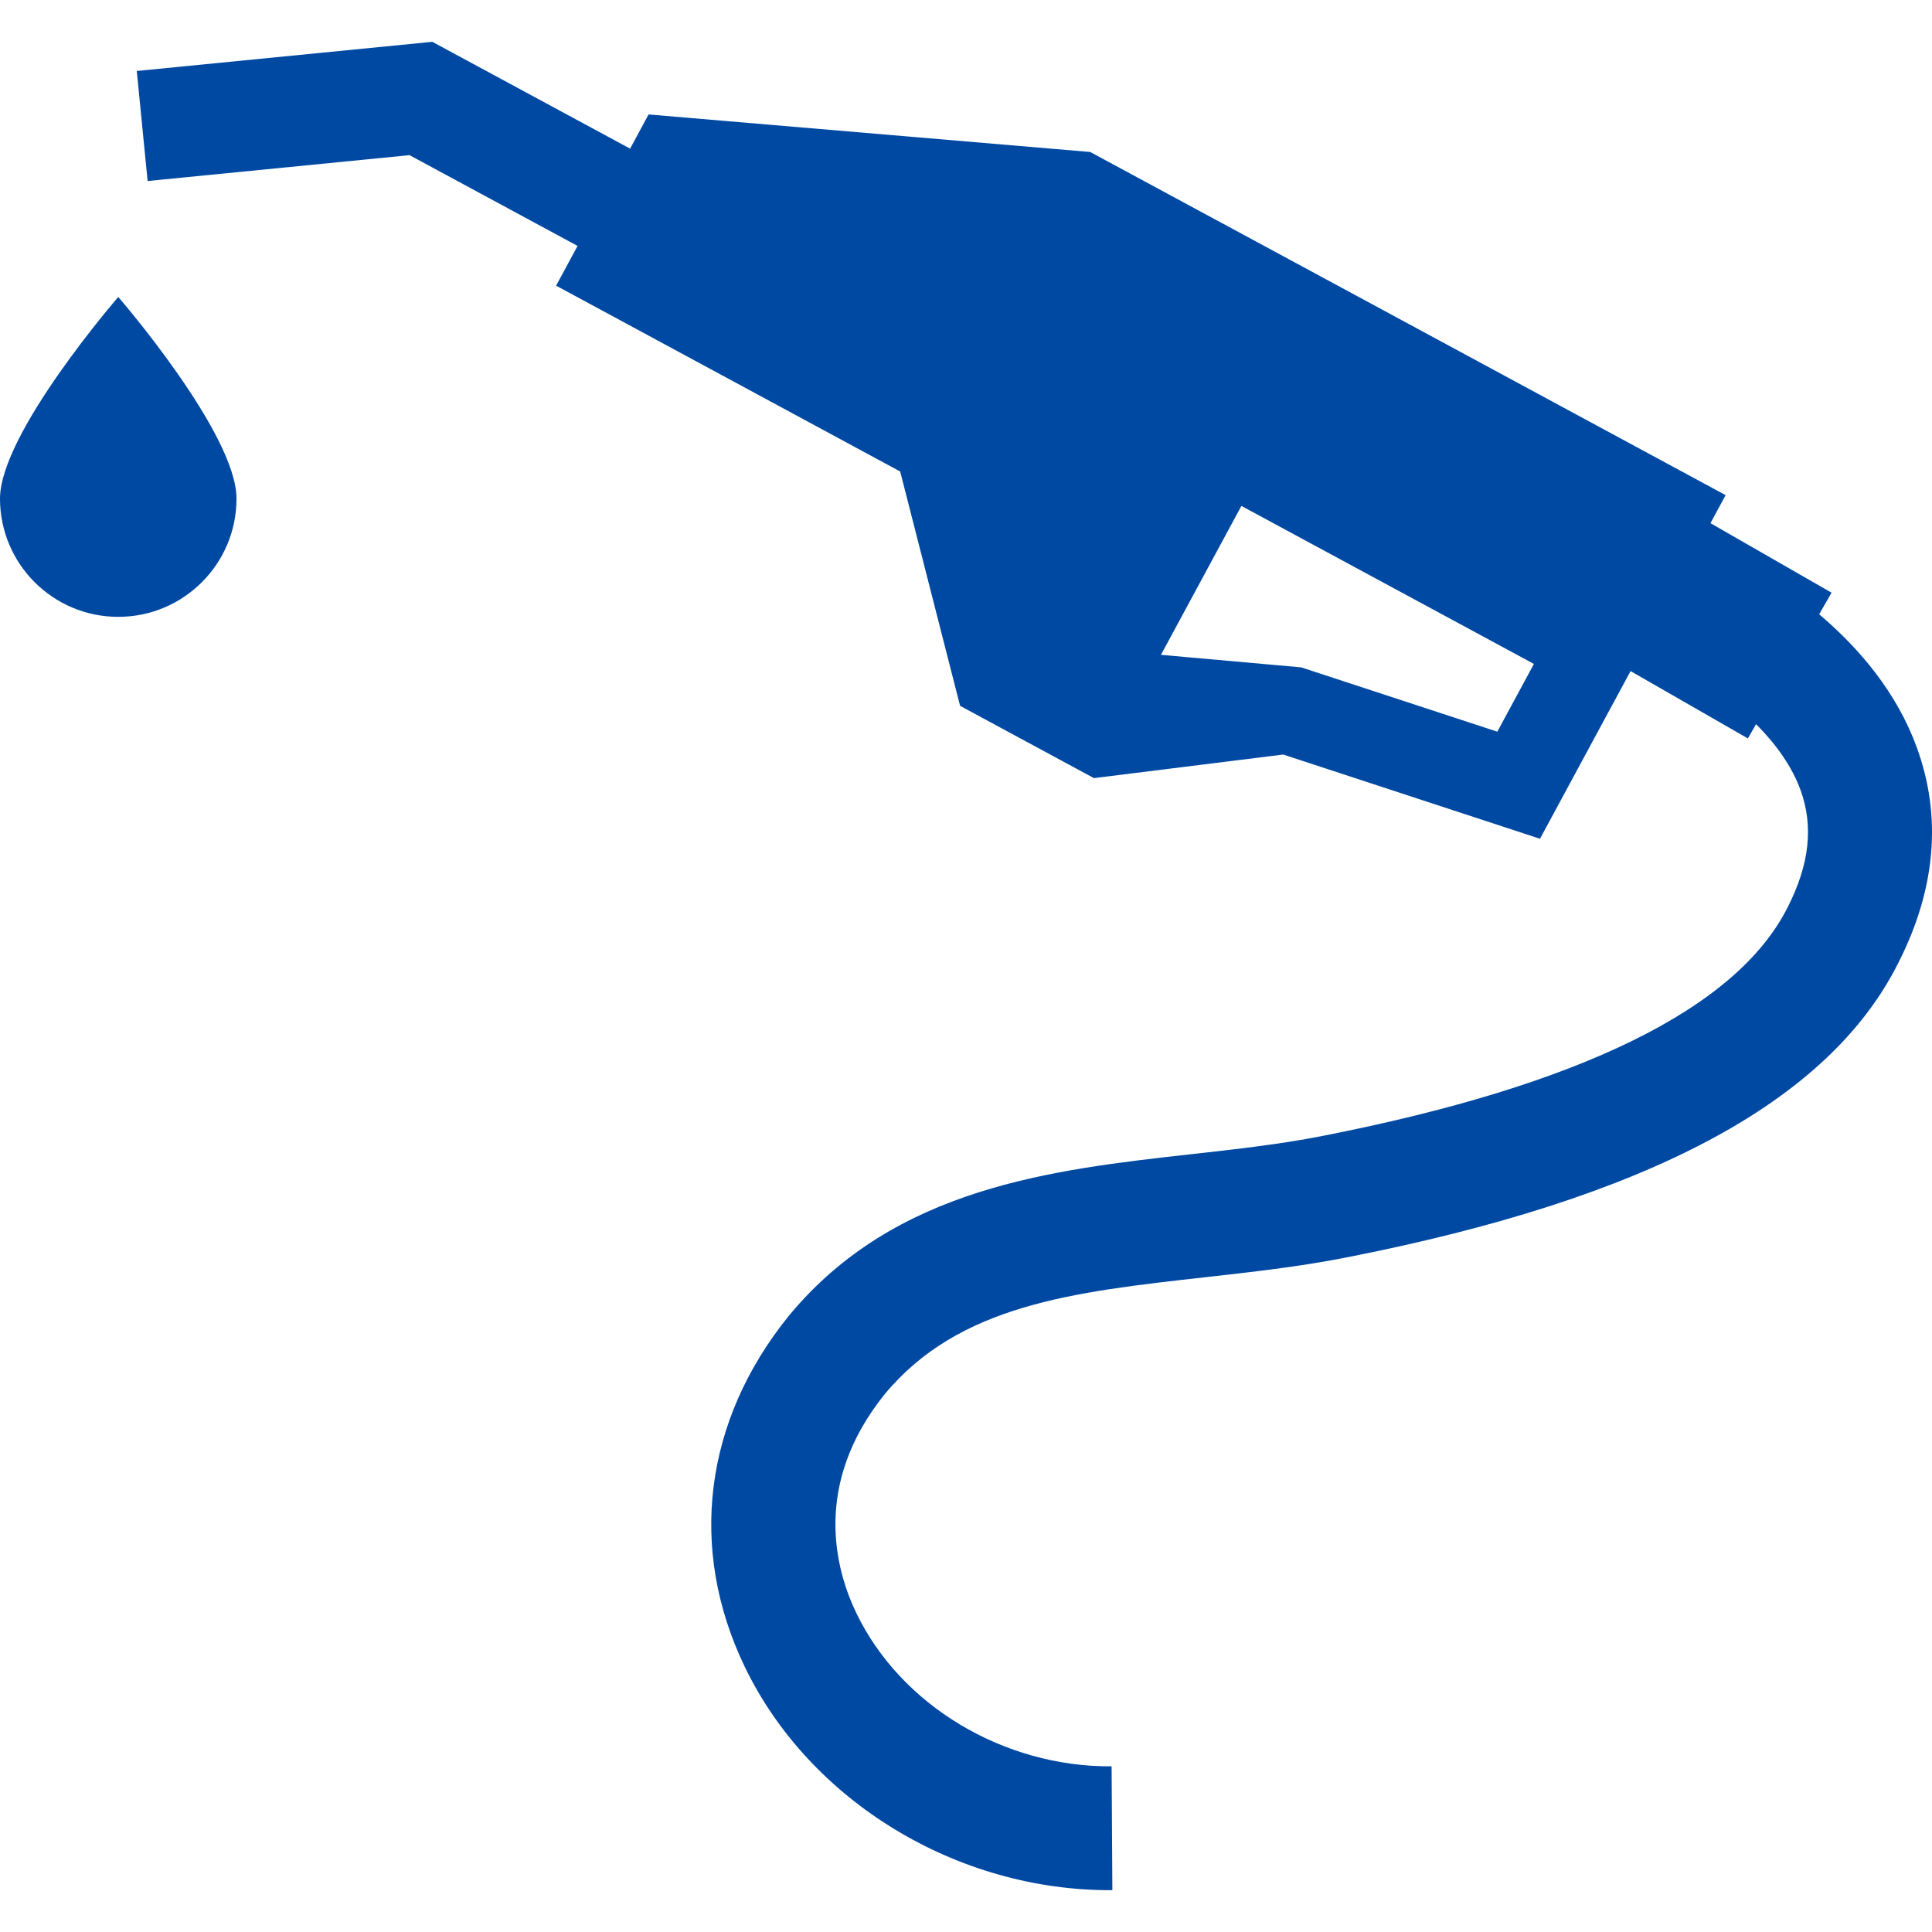 <?xml version="1.0" encoding="iso-8859-1"?>
<!-- Generator: Adobe Illustrator 16.0.0, SVG Export Plug-In . SVG Version: 6.00 Build 0)  -->
<!DOCTYPE svg PUBLIC "-//W3C//DTD SVG 1.1//EN" "http://www.w3.org/Graphics/SVG/1.1/DTD/svg11.dtd">
<svg xmlns="http://www.w3.org/2000/svg" xmlns:xlink="http://www.w3.org/1999/xlink" version="1.1" id="Capa_1" x="0px" y="0px" width="512px" height="512px" viewBox="0 0 436.844 436.844" style="enable-background:new 0 0 436.844 436.844;" xml:space="preserve">
<g>
	<g>
		<path d="M0,112.738c0,14.768,11.971,26.737,26.741,26.737c14.766,0,26.735-11.97,26.735-26.737S26.741,67.152,26.741,67.152    S0,97.971,0,112.738z" fill="#0049A3"/>
		<path d="M433.4,168.984c-4.48-12.273-12.781-22.217-22.069-30.094l2.8-4.878l-27.377-15.716l3.425-6.339l-114.077-61.62    l-0.003,0.007l-29.593-15.978l-99.853-8.488l-4.177,7.732L97.753,9.454l-66.829,6.595l2.455,24.88L92.6,35.083l37.994,20.522    l-4.854,8.985l77.802,42.024l13.542,52.983l30.265,16.345l42.795-5.333l58.063,19.044l16.22-30.029l0.003,0.003l4.258-7.886    l26.524,15.227l1.848-3.219c4.761,4.756,8.188,9.768,10.041,14.841c2.987,8.177,2.056,16.837-2.89,26.548    c-11.484,22.909-46.961,40.323-105.441,51.761c-9.396,1.838-19.121,2.926-29.418,4.076c-31.361,3.504-66.909,7.477-90.902,36.436    l-0.108,0.131c-19.171,23.721-22.8,52.629-9.955,79.312c14.652,30.442,48.06,50.753,83.13,50.534l-0.172-27.999    c-24.474,0.15-47.672-13.786-57.729-34.679c-4.672-9.708-10.042-29.039,6.447-49.499c16.78-20.191,42.558-23.075,72.399-26.409    c10.403-1.163,21.162-2.364,31.684-4.424c68.384-13.374,109.305-35.188,125.059-66.613    C437.708,201.058,439.121,184.646,433.4,168.984z M338.556,165.44l-44.354-14.547l-31.7-2.83l4.016-7.431l14.172-26.237    l66.142,35.727L338.556,165.44z" fill="#0049A3"/>
	</g>
</g>
<g>
</g>
<g>
</g>
<g>
</g>
<g>
</g>
<g>
</g>
<g>
</g>
<g>
</g>
<g>
</g>
<g>
</g>
<g>
</g>
<g>
</g>
<g>
</g>
<g>
</g>
<g>
</g>
<g>
</g>
</svg>
